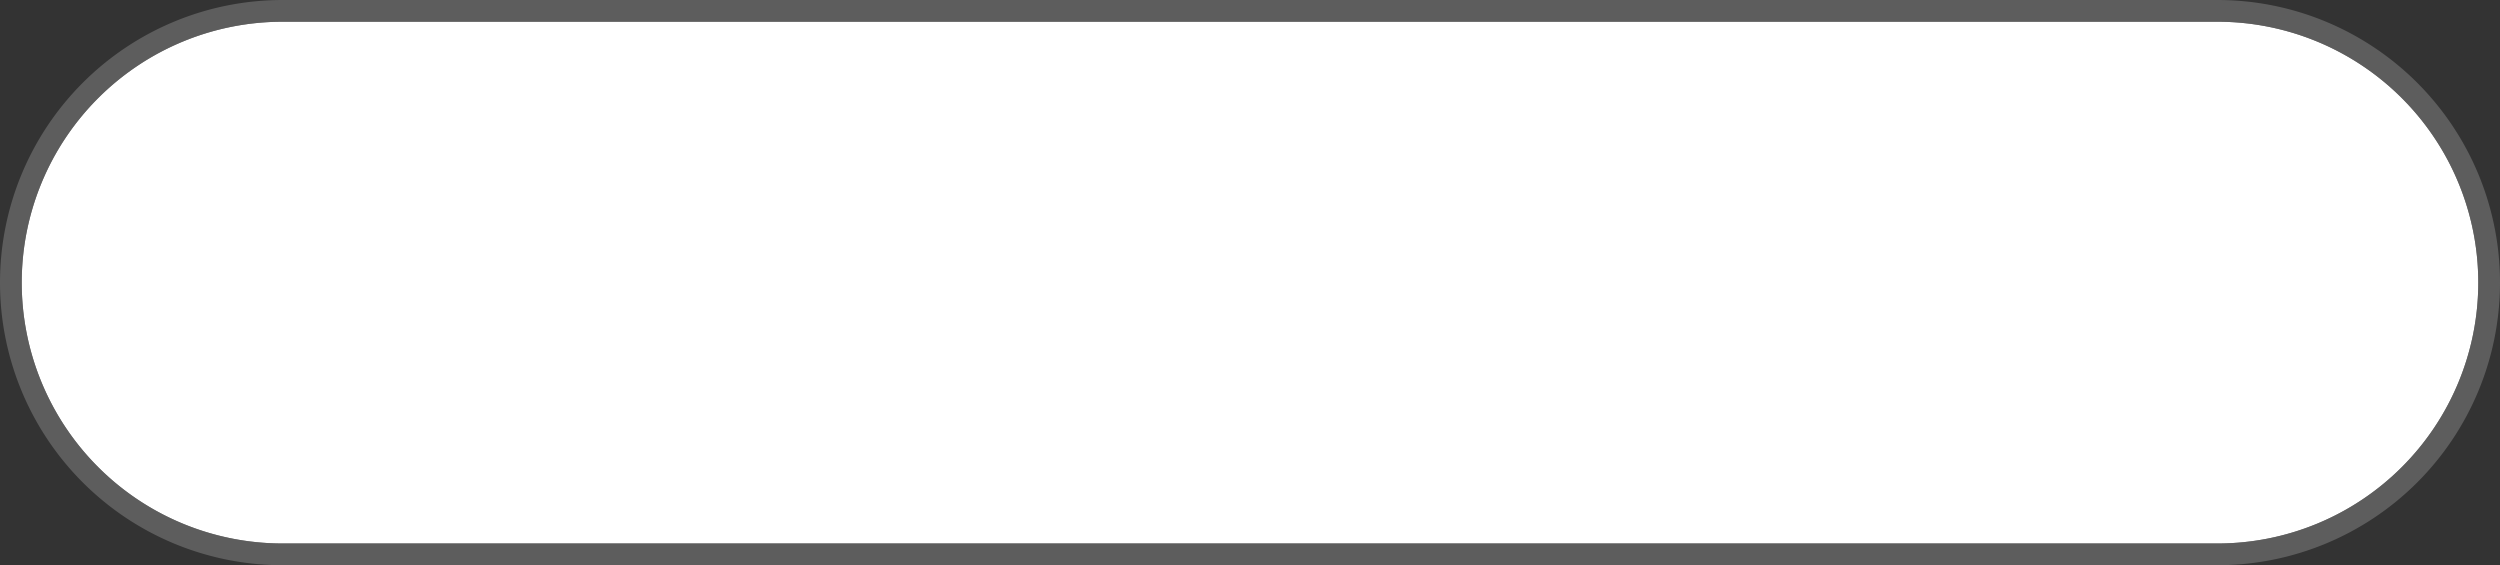 ﻿<?xml version="1.0" encoding="utf-8"?>
<svg version="1.1" xmlns:xlink="http://www.w3.org/1999/xlink" width="115px" height="26px" xmlns="http://www.w3.org/2000/svg">
  <rect width="100%" height="100%" fill="#333333" stroke="none"/>
  <g transform="matrix(1 0 0 1 -249 -80 )">
    <path d="M 250 93  A 12 12 0 0 1 262 81 L 351 81  A 12 12 0 0 1 363 93 A 12 12 0 0 1 351 105 L 262 105  A 12 12 0 0 1 250 93 Z " fill-rule="nonzero" fill="#ffffff" stroke="none" />
    <path d="M 249.5 93  A 12.5 12.5 0 0 1 262 80.5 L 351 80.5  A 12.5 12.5 0 0 1 363.5 93 A 12.5 12.5 0 0 1 351 105.5 L 262 105.5  A 12.5 12.5 0 0 1 249.5 93 Z " stroke-width="1" stroke="#797979" fill="none" stroke-opacity="0.608" />
  </g>
</svg>